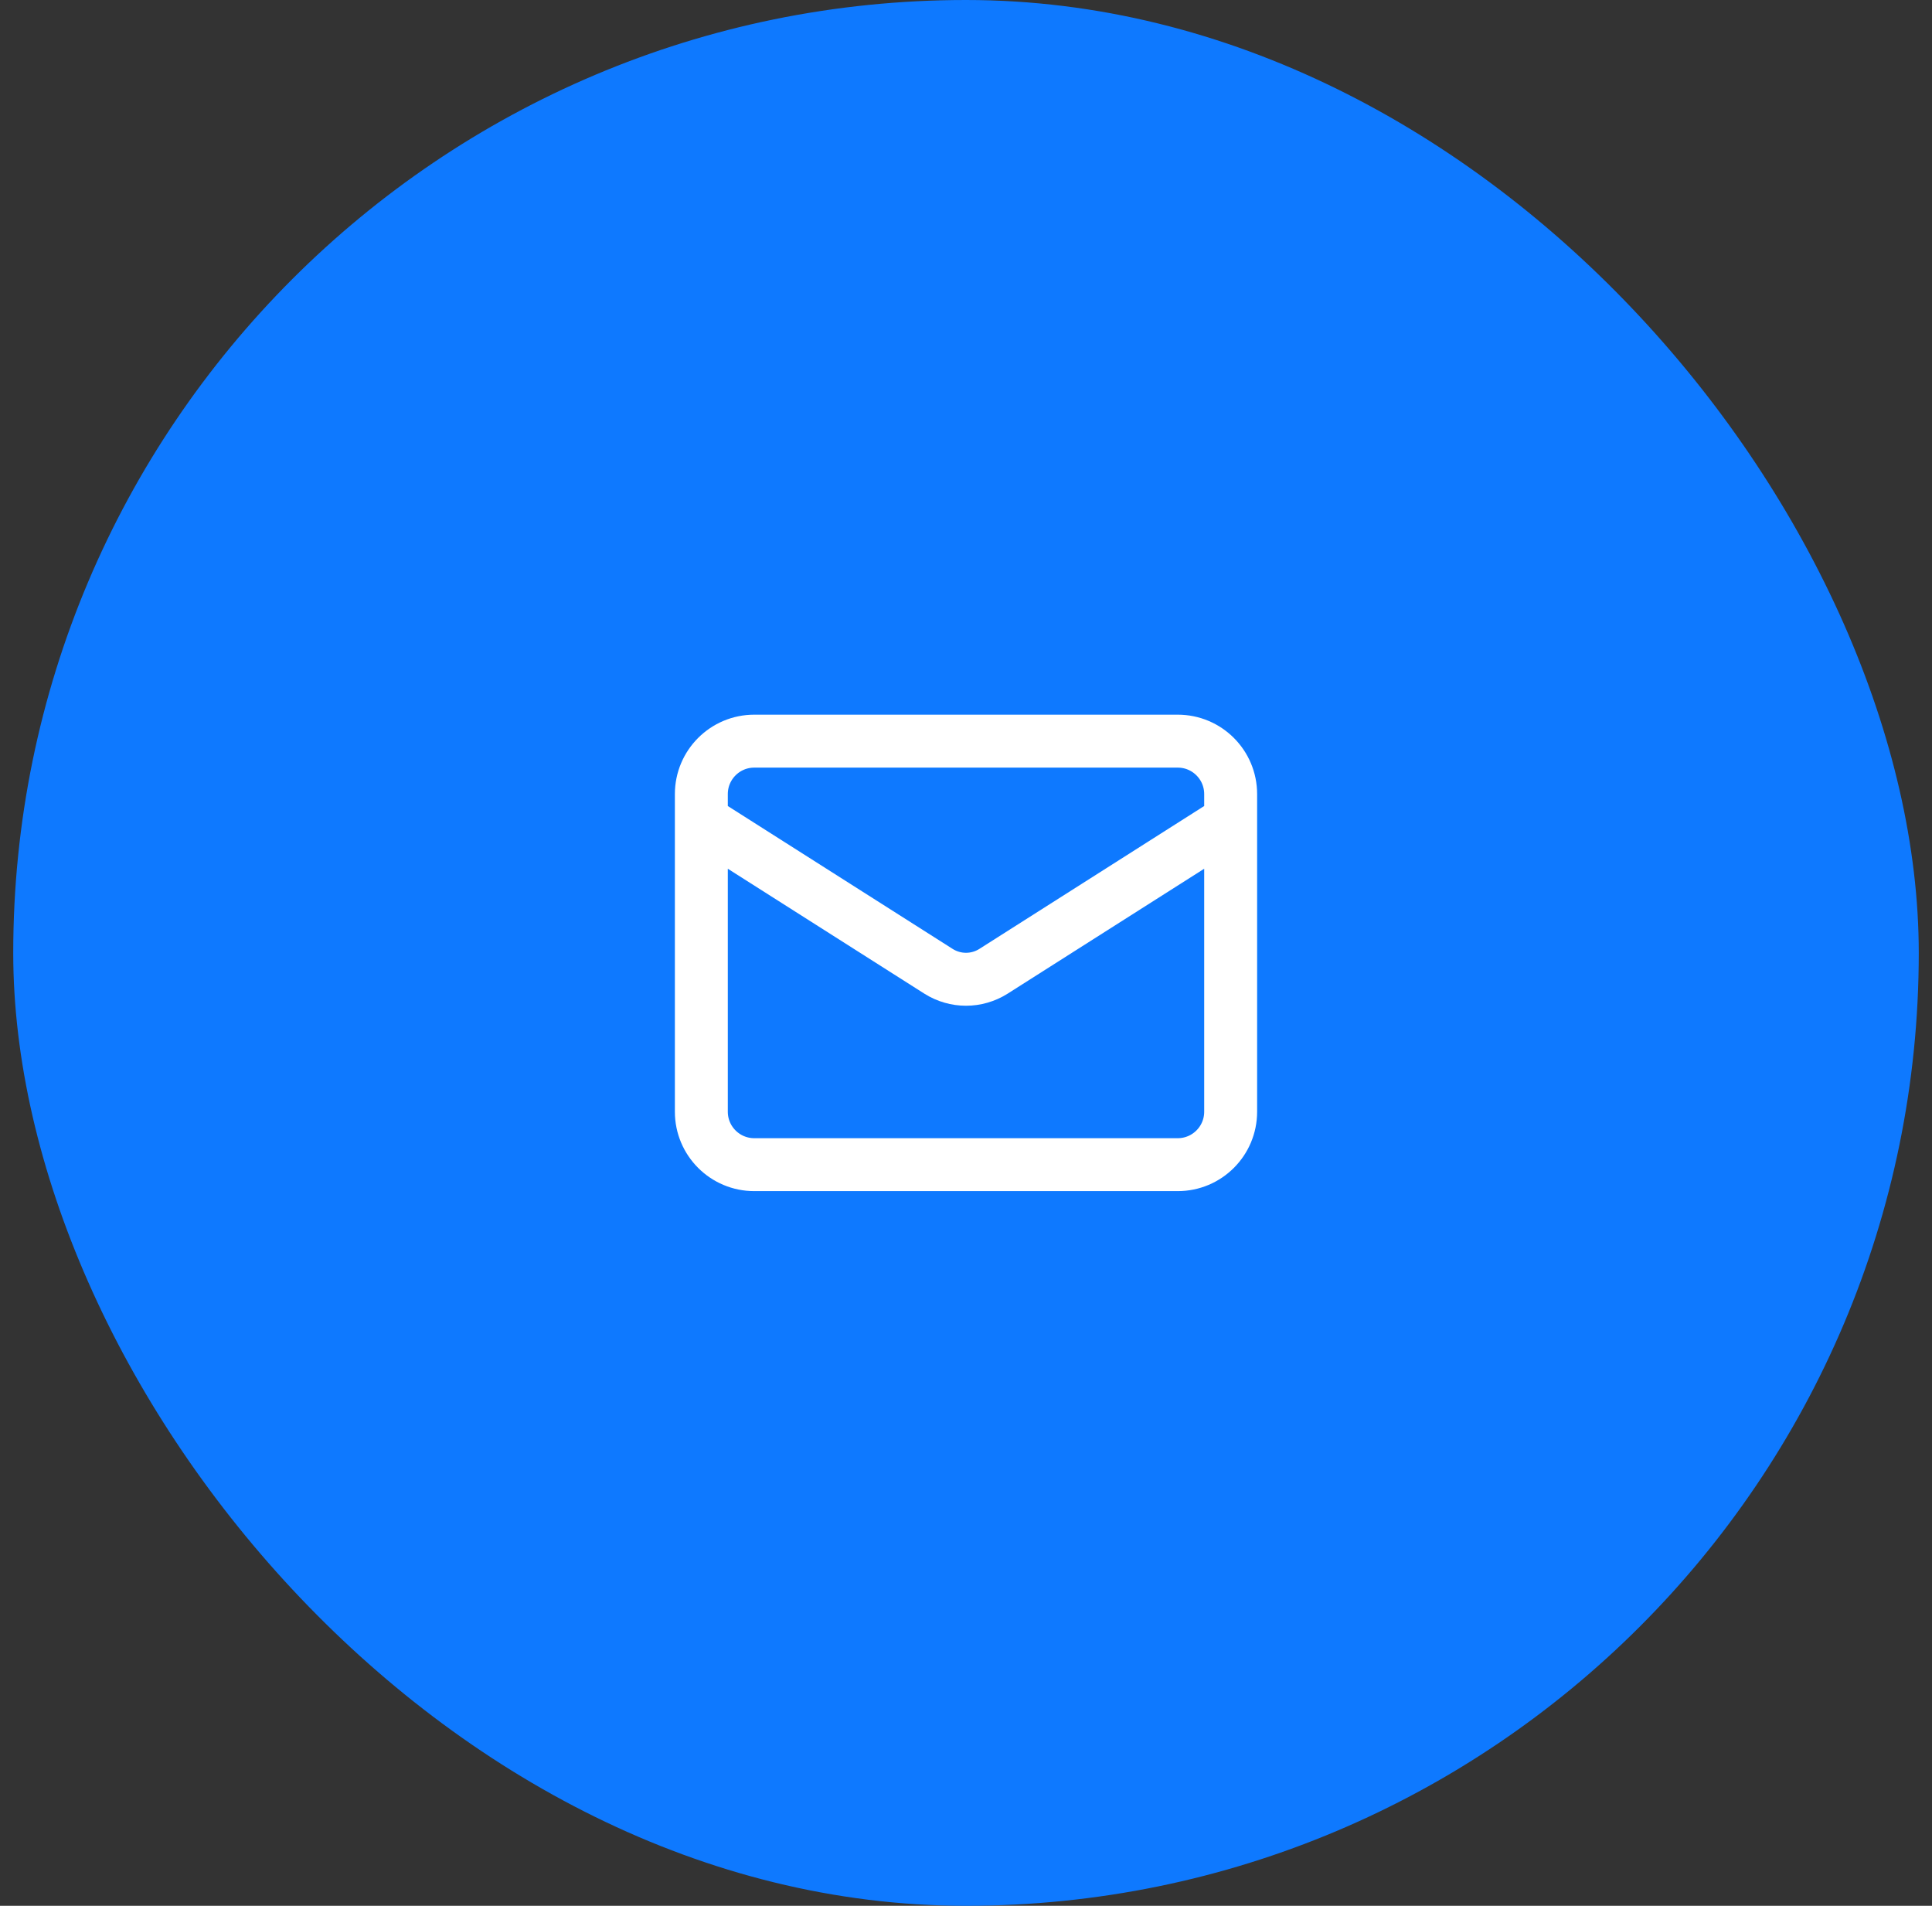 <svg width="73" height="72" viewBox="0 0 73 72" fill="none" xmlns="http://www.w3.org/2000/svg">
<rect x="0" y="0" width="73" height="72" fill="#333333" stroke="none"/>
<rect x="0.5" width="72" height="72" rx="36" fill="#0E79FF"/>
<path d="M46.5 31L37.53 36.7C37.221 36.893 36.864 36.996 36.5 36.996C36.136 36.996 35.779 36.893 35.47 36.7L26.5 31M28.5 28H44.5C45.605 28 46.5 28.895 46.5 30V42C46.5 43.105 45.605 44 44.5 44H28.5C27.395 44 26.5 43.105 26.5 42V30C26.5 28.895 27.395 28 28.5 28Z" stroke="white" stroke-width="2" stroke-linecap="round" stroke-linejoin="round"/>
</svg>
